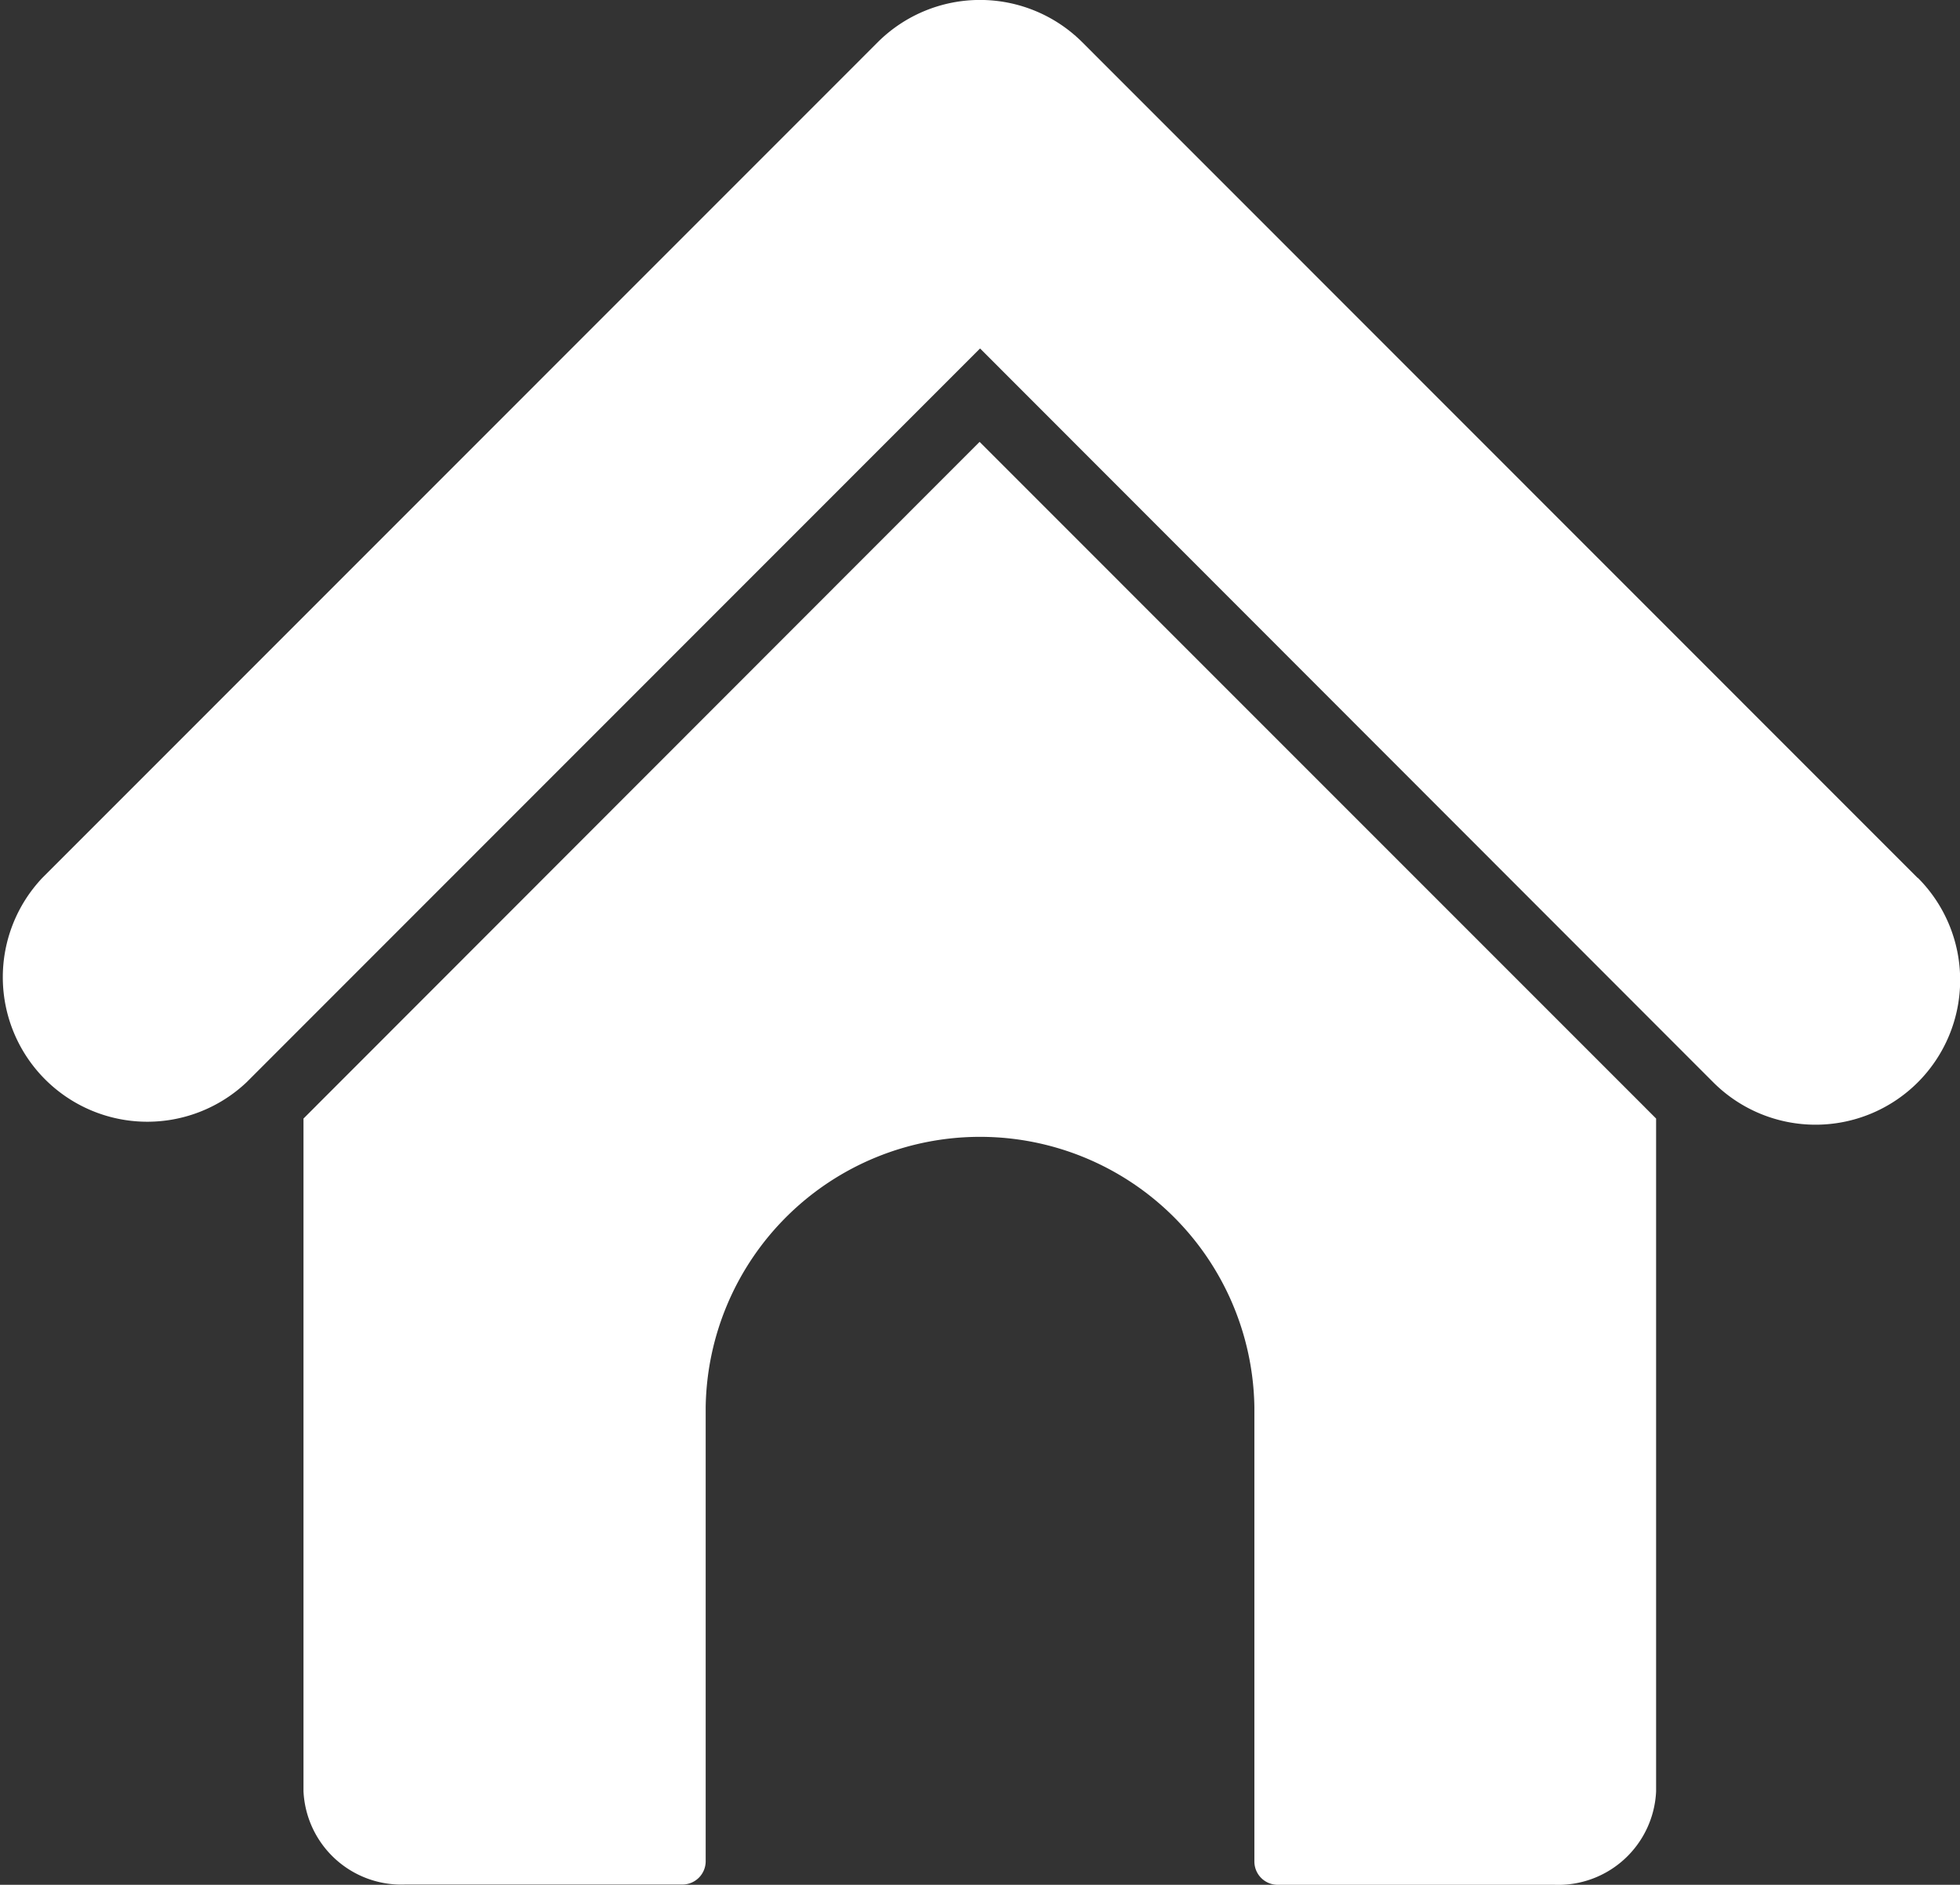 <svg xmlns="http://www.w3.org/2000/svg" width="28.752" height="27.645" viewBox="0 0 28.752 27.645">
  <rect x="0" y="0" width="28.752" height="27.645" fill="#333333" stroke="none"/>
  <g id="house_2_" data-name="house (2)" transform="translate(0 -6.465)">
    <g id="Group_2826" data-name="Group 2826" transform="translate(0 6.465)">
      <g id="Group_2825" data-name="Group 2825" transform="translate(0 0)">
        <path id="Path_3320" data-name="Path 3320" d="M28.131,19.342v0L15.876,7.084a2.125,2.125,0,0,0-3,0L.623,19.339a2.12,2.12,0,0,0,2.994,3l10.76-10.763L25.133,22.34a2.12,2.12,0,1,0,3-3Z" transform="translate(0 -6.465)" fill="#fff"/>
      </g>
    </g>
    <g id="Group_2828" data-name="Group 2828" transform="translate(4.452 12.946)">
      <g id="Group_2827" data-name="Group 2827">
        <path id="Path_3321" data-name="Path 3321" d="M61.955,82.216l-9.918,9.925v9.866a1.437,1.437,0,0,0,1.492,1.369h4.066a.342.342,0,0,0,.342-.342V96.371a4.025,4.025,0,0,1,8.049,0v6.667a.342.342,0,0,0,.342.342h4.059a1.437,1.437,0,0,0,1.492-1.369v-9.87Z" transform="translate(-52.037 -82.216)" fill="#fff"/>
      </g>
    </g>
  </g>
</svg>
